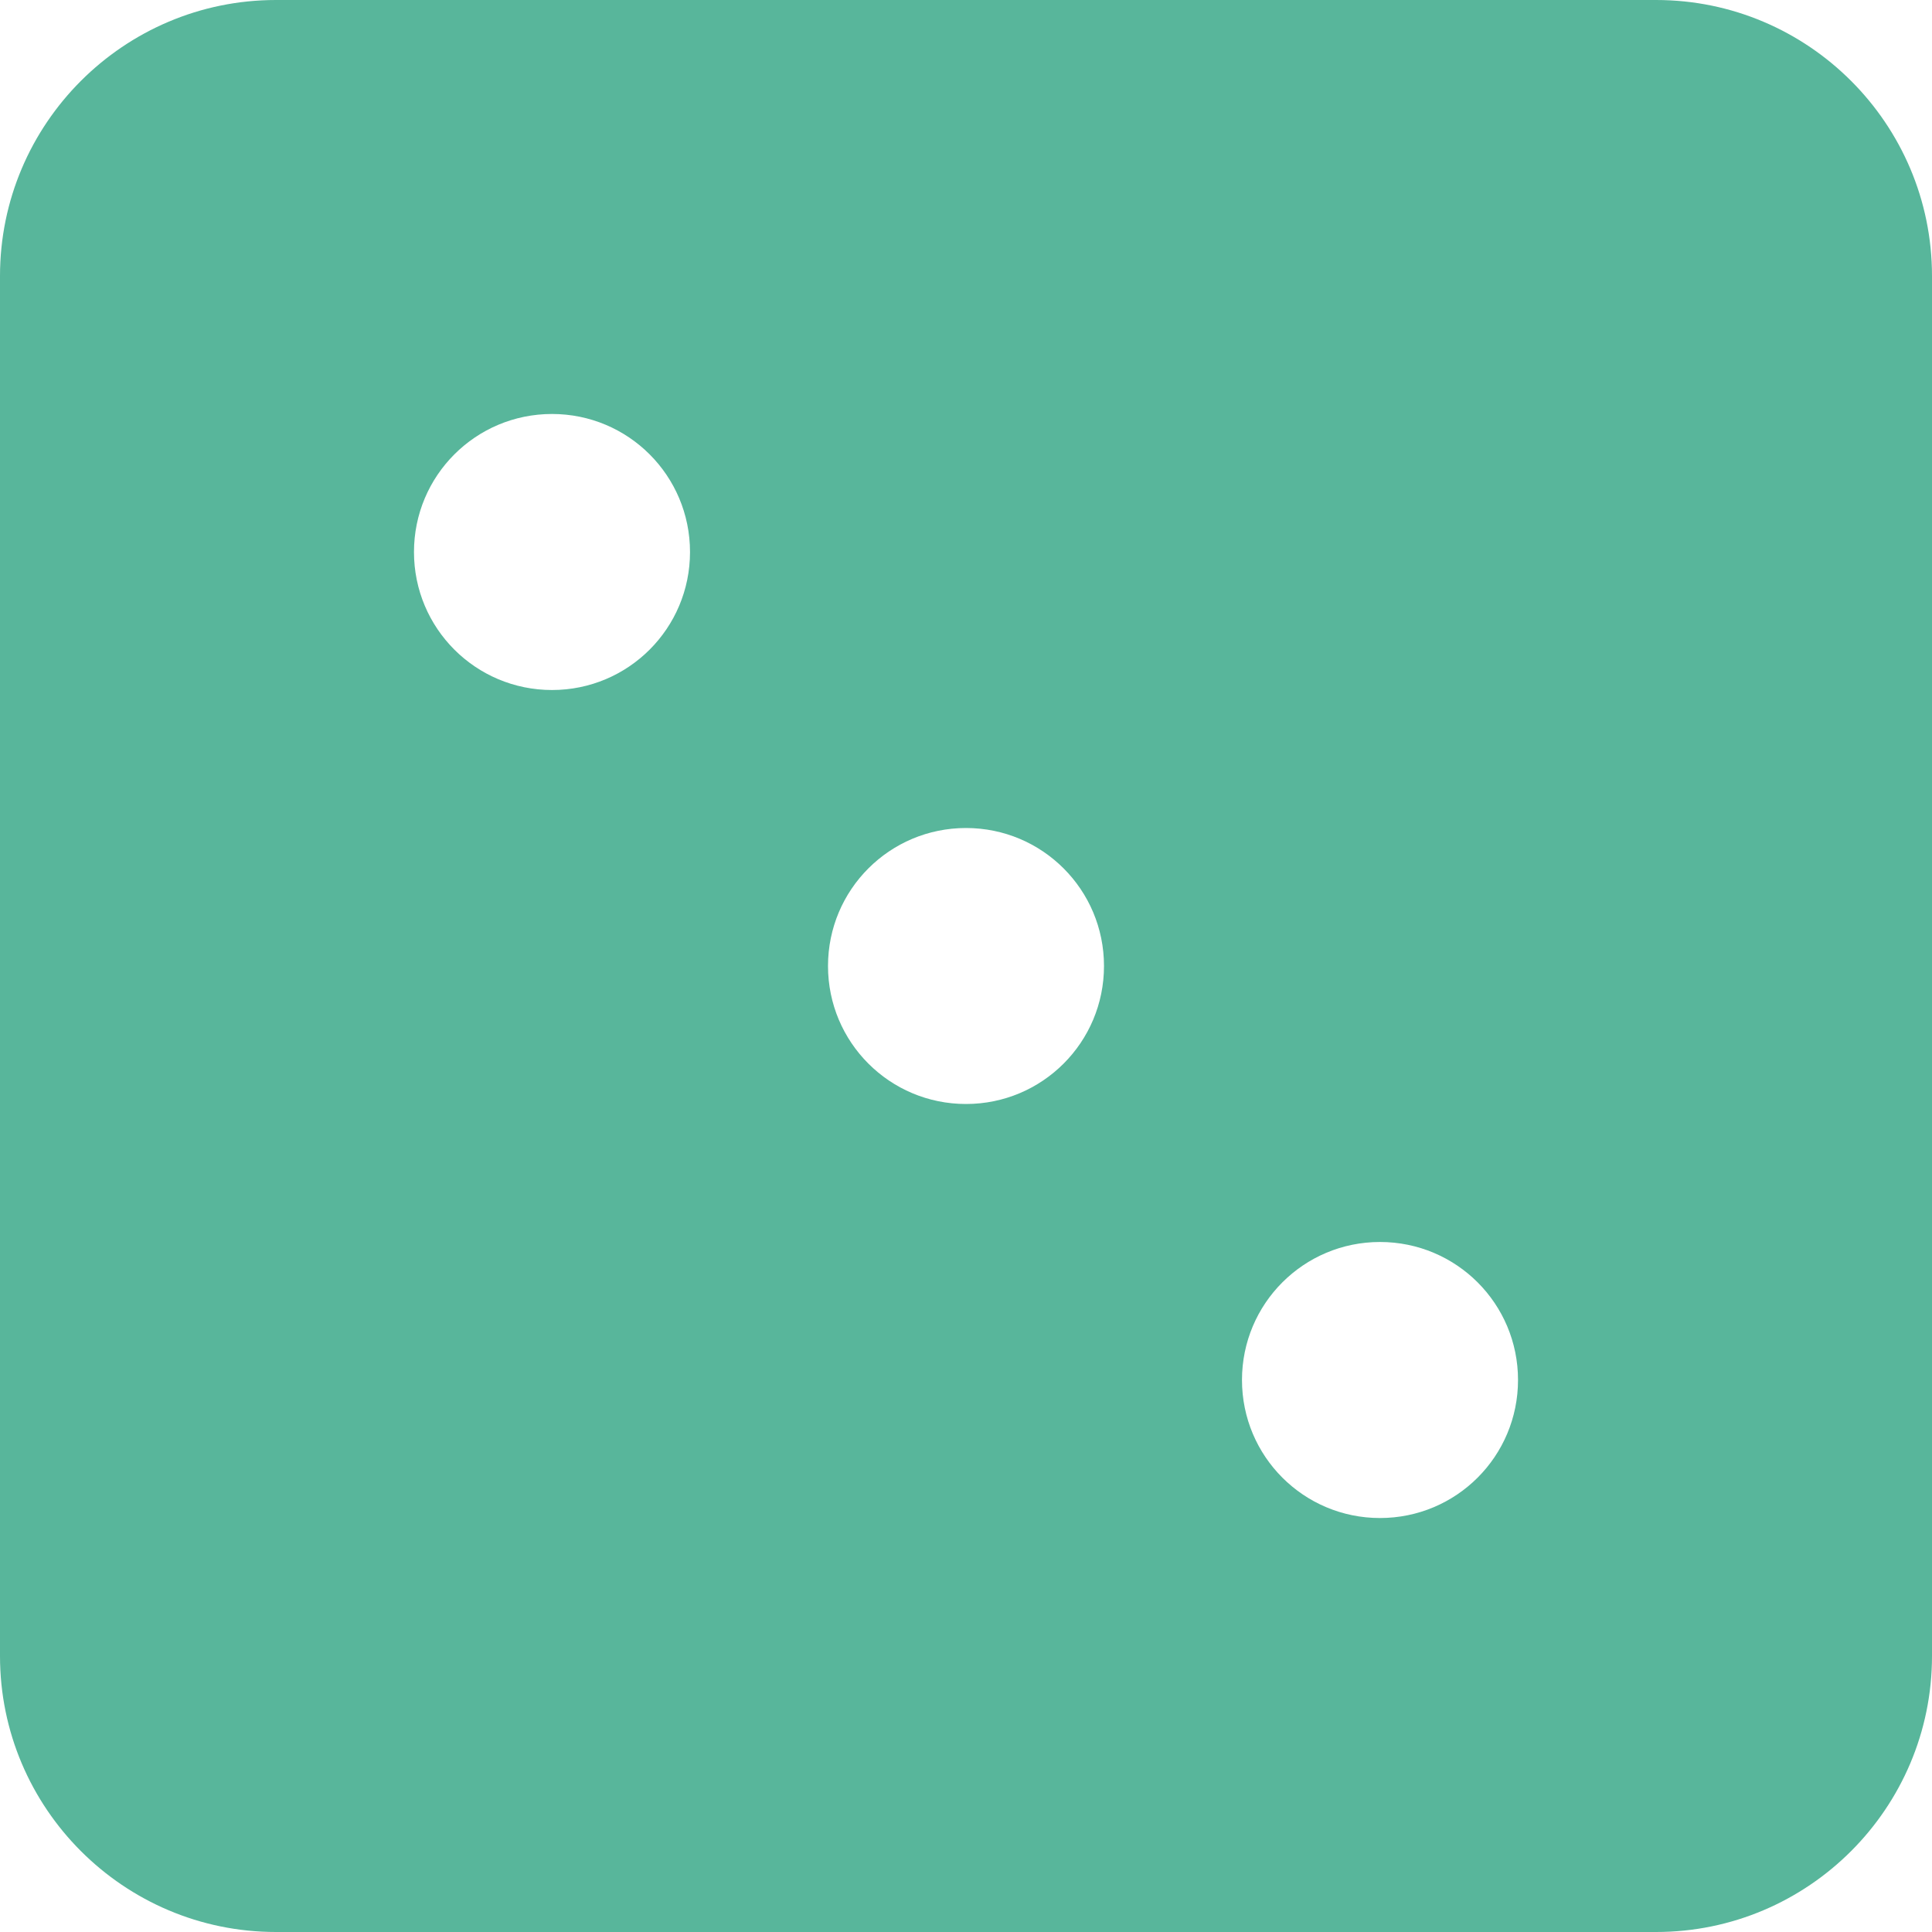 <svg width="40" height="40" viewBox="0 0 40 40" fill="none" xmlns="http://www.w3.org/2000/svg">
<path d="M5.714 0C2.562 0 0 2.562 0 5.714V34.286C0 37.438 2.562 40 5.714 40H34.286C37.438 40 40 37.438 40 34.286V5.714C40 2.562 37.438 0 34.286 0H5.714ZM11.429 14.286C9.848 14.286 8.571 13.009 8.571 11.429C8.571 9.848 9.848 8.571 11.429 8.571C13.009 8.571 14.286 9.848 14.286 11.429C14.286 13.009 13.009 14.286 11.429 14.286ZM22.857 20C22.857 21.58 21.58 22.857 20 22.857C18.42 22.857 17.143 21.58 17.143 20C17.143 18.42 18.42 17.143 20 17.143C21.58 17.143 22.857 18.42 22.857 20ZM28.571 31.429C26.991 31.429 25.714 30.152 25.714 28.571C25.714 26.991 26.991 25.714 28.571 25.714C30.152 25.714 31.429 26.991 31.429 28.571C31.429 30.152 30.152 31.429 28.571 31.429Z" fill="#58B69B"/>
</svg>
